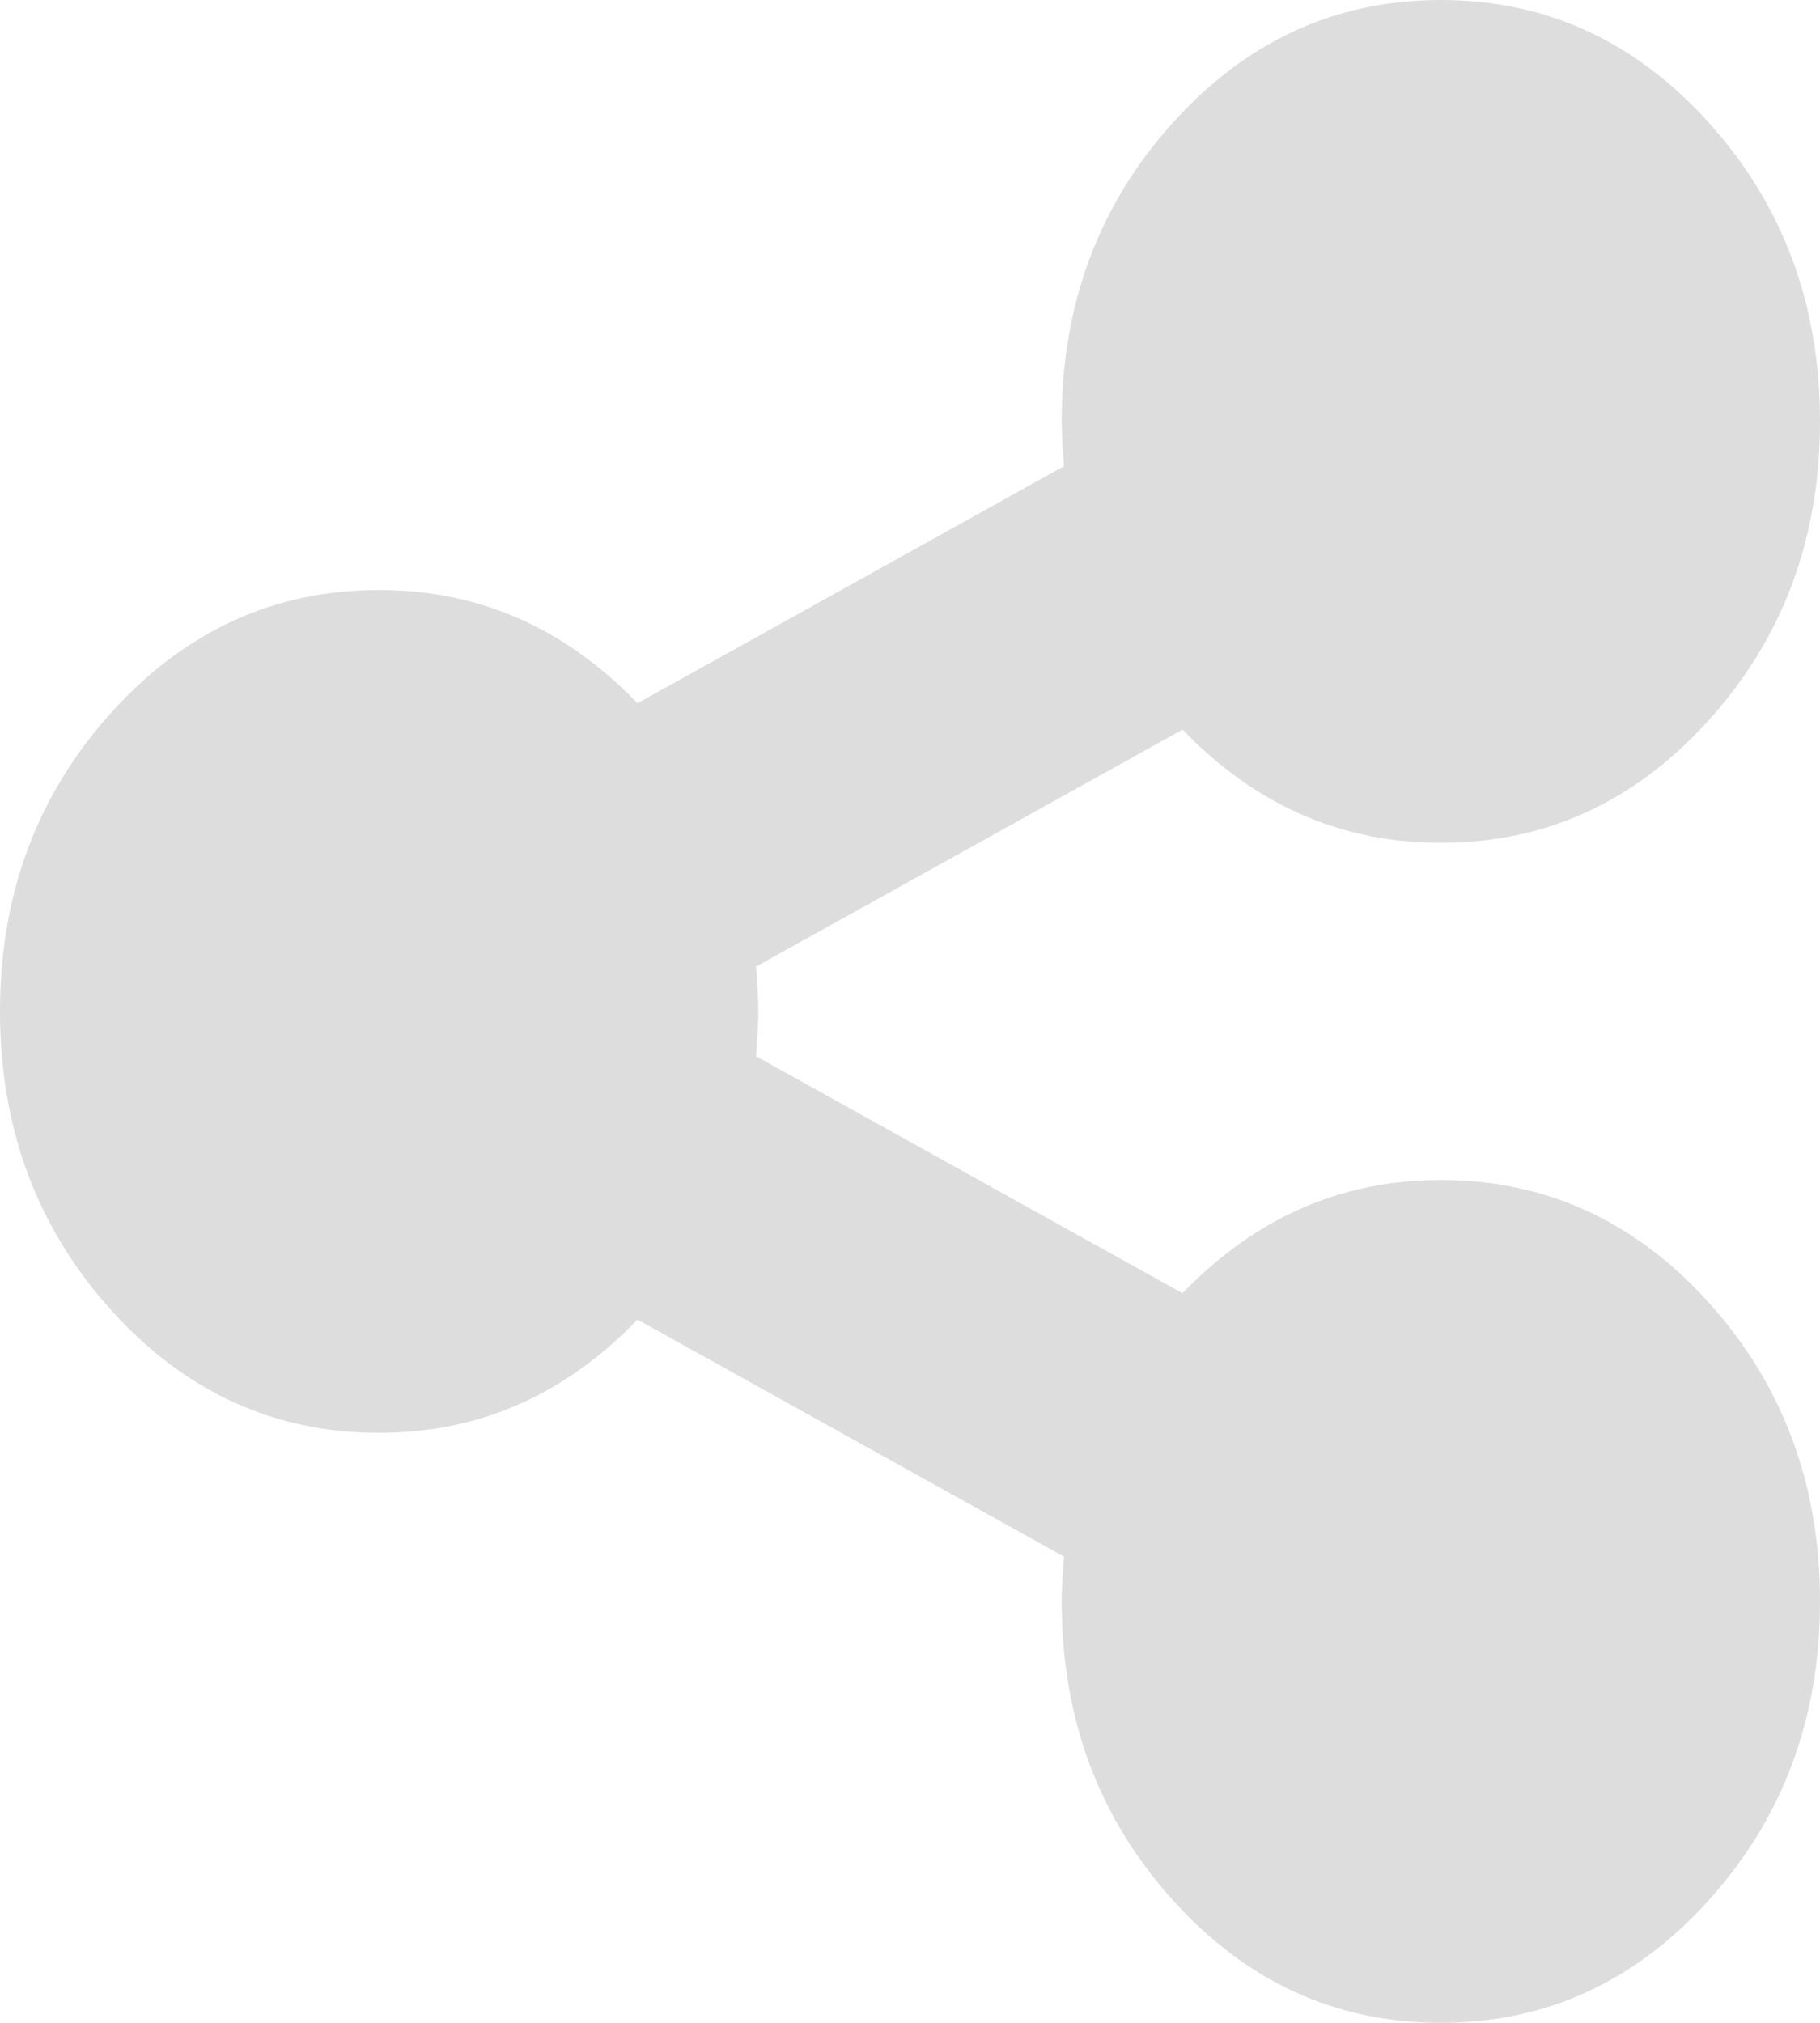 ﻿<?xml version="1.0" encoding="utf-8"?>
<svg version="1.1" xmlns:xlink="http://www.w3.org/1999/xlink" width="27px" height="30px" xmlns="http://www.w3.org/2000/svg">
  <g transform="matrix(1 0 0 1 -410 -40 )">
    <path d="M 17.543 19.18  C 18.621 18.06  19.898 17.5  21.375 17.5  C 22.934 17.5  24.261 18.109  25.356 19.326  C 26.452 20.544  27 22.018  27 23.75  C 27 25.482  26.452 26.956  25.356 28.174  C 24.261 29.391  22.934 30  21.375 30  C 19.816 30  18.489 29.391  17.394 28.174  C 16.298 26.956  15.75 25.482  15.75 23.75  C 15.75 23.594  15.762 23.372  15.785 23.086  L 9.457 19.57  C 8.379 20.69  7.102 21.25  5.625 21.25  C 4.066 21.25  2.739 20.641  1.644 19.424  C 0.548 18.206  0 16.732  0 15  C 0 13.268  0.548 11.794  1.644 10.576  C 2.739 9.359  4.066 8.75  5.625 8.75  C 7.102 8.75  8.379 9.31  9.457 10.43  L 15.785 6.914  C 15.762 6.628  15.75 6.406  15.75 6.25  C 15.75 4.518  16.298 3.044  17.394 1.826  C 18.489 0.609  19.816 0  21.375 0  C 22.934 0  24.261 0.609  25.356 1.826  C 26.452 3.044  27 4.518  27 6.25  C 27 7.982  26.452 9.456  25.356 10.674  C 24.261 11.891  22.934 12.5  21.375 12.5  C 19.898 12.5  18.621 11.94  17.543 10.82  L 11.215 14.336  C 11.238 14.622  11.25 14.844  11.25 15  C 11.25 15.156  11.238 15.378  11.215 15.664  L 17.543 19.18  Z " fill-rule="nonzero" fill="#dcdcdc" stroke="none" fill-opacity="0.984" transform="matrix(1 0 0 1 410 40 )" />
  </g>
</svg>